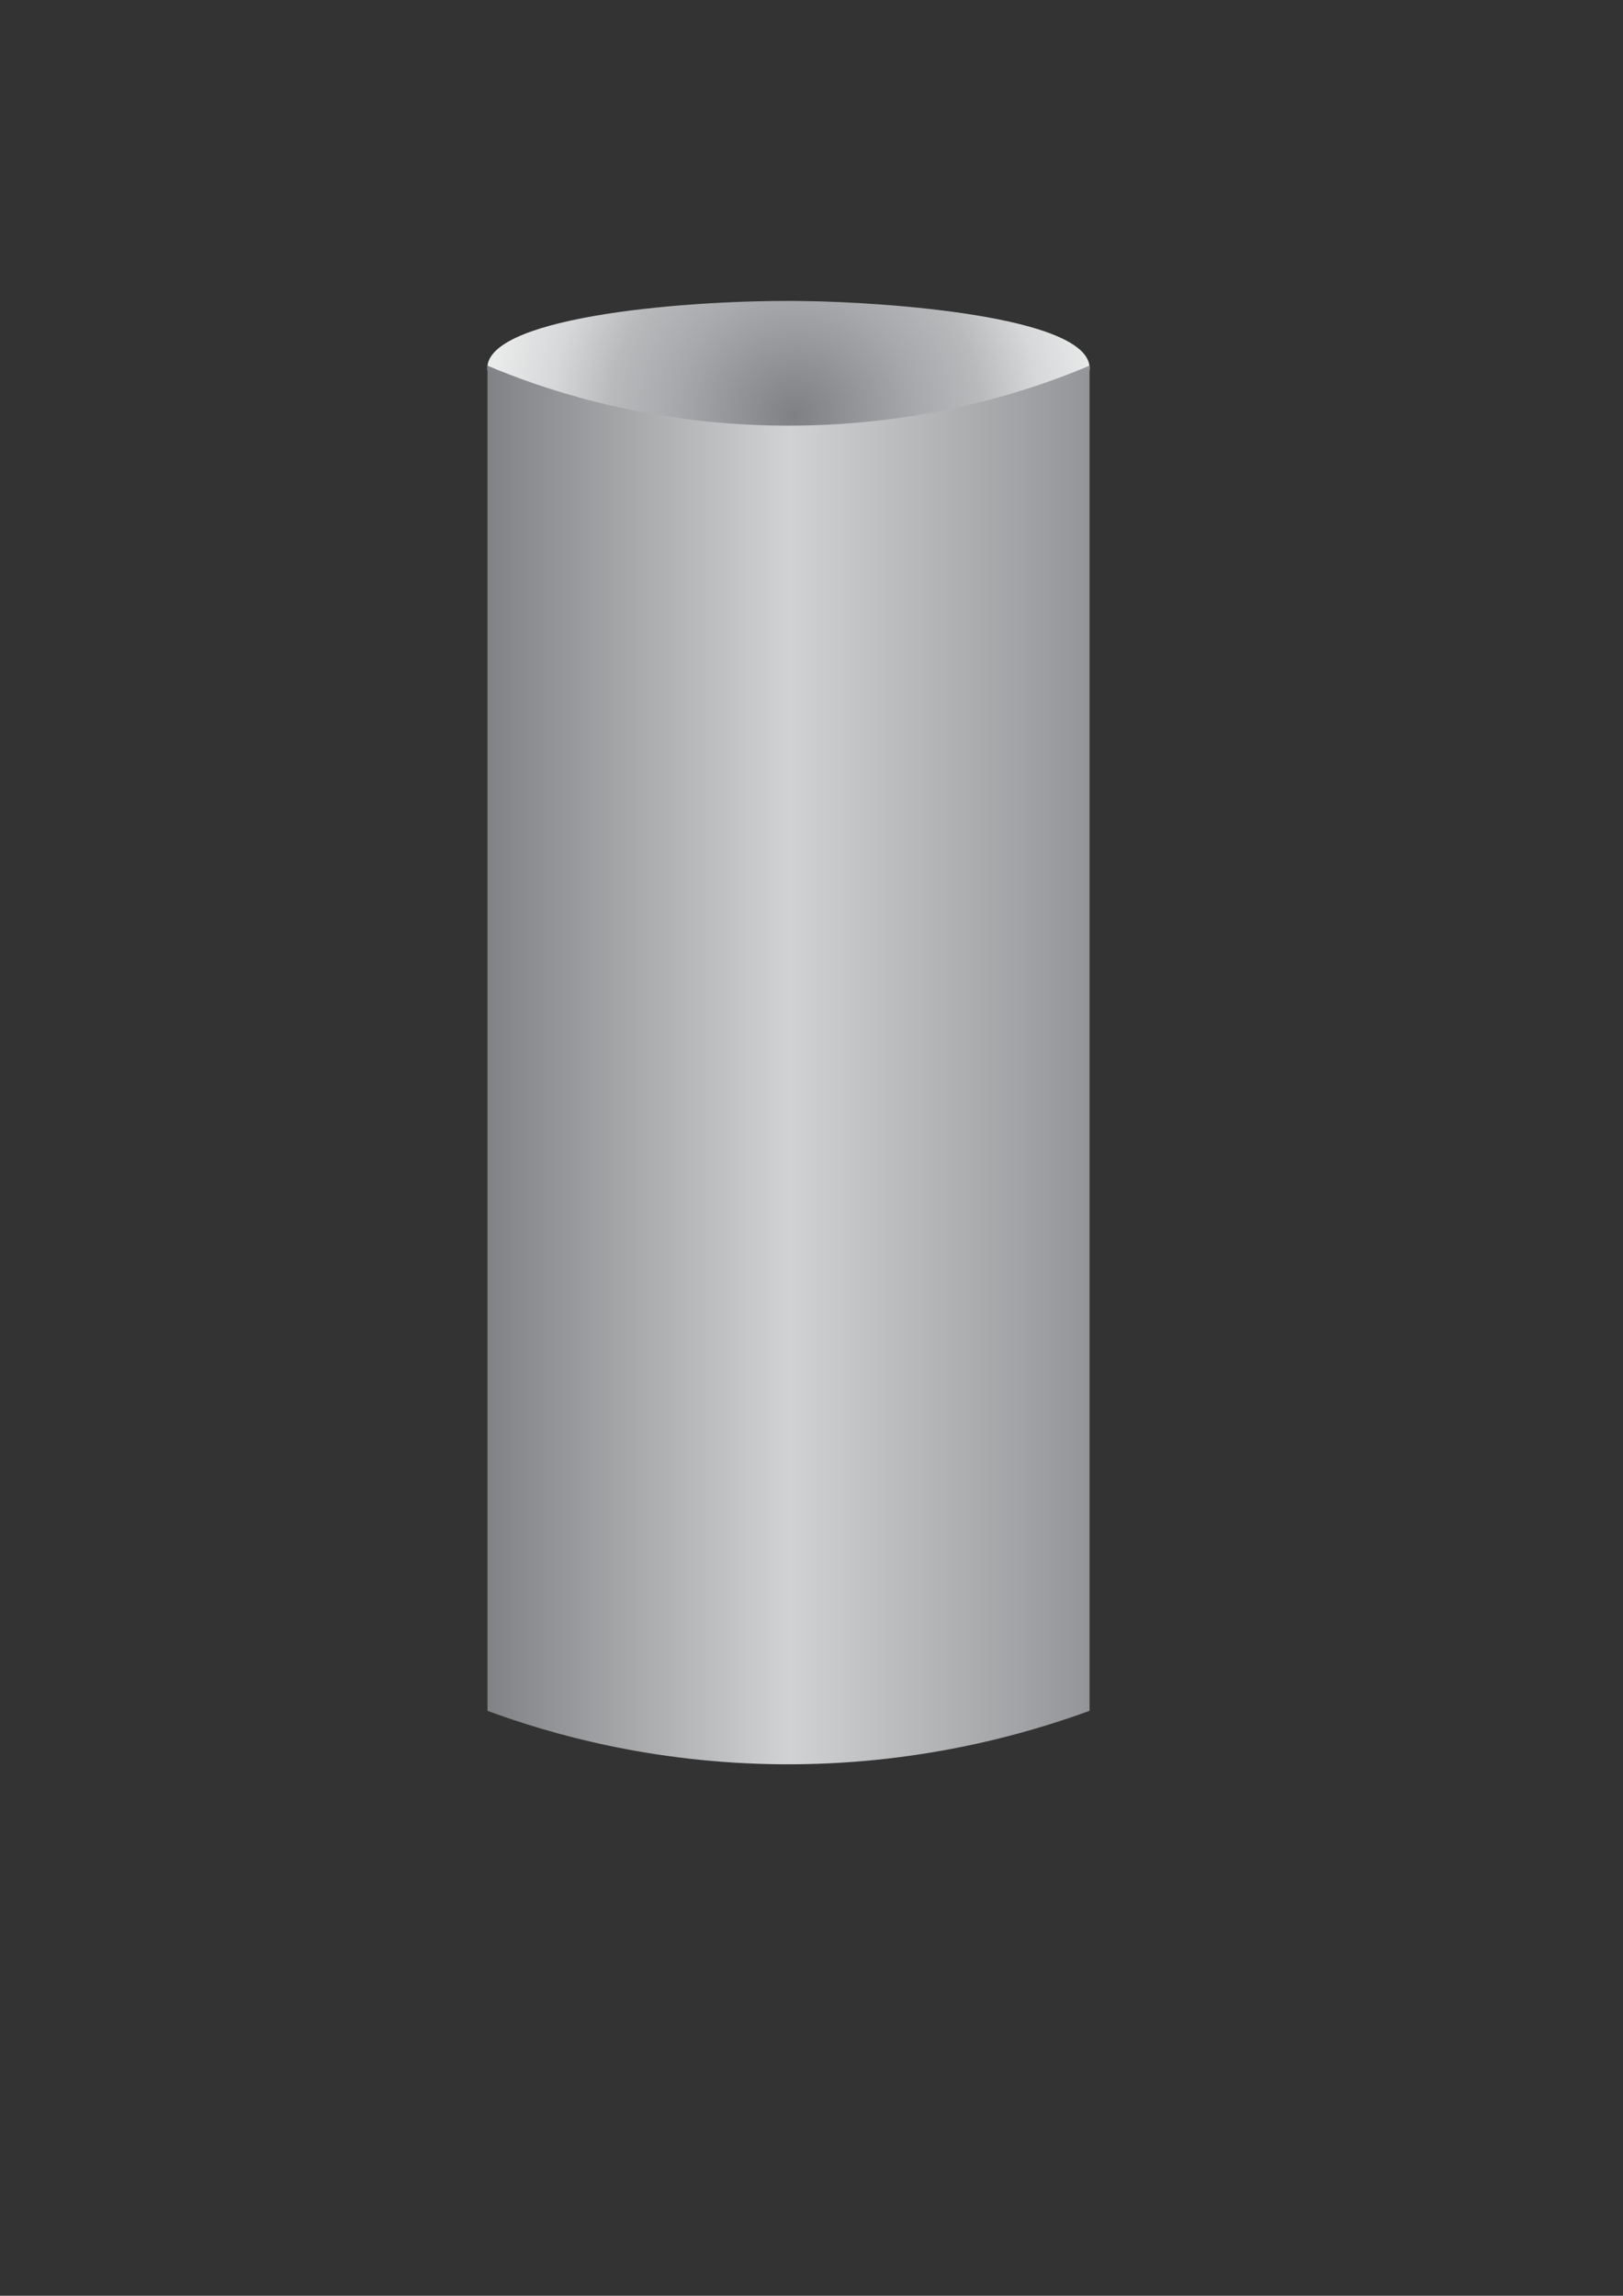 <?xml version="1.0" encoding="UTF-8"?>
<svg xmlns="http://www.w3.org/2000/svg" version="1.1" xmlns:xlink="http://www.w3.org/1999/xlink" viewBox="0 0 595.3 841.9">
  <rect x="0" y="0" width="595.3" height="841.9" fill="#333333" stroke="none"/>
  <defs>
    <style>
      .cls-1 {
        fill: url(#radial-gradient);
      }

      .cls-2 {
        fill: url(#linear-gradient);
      }
    </style>
    <radialGradient id="radial-gradient" cx="286.7" cy="653.7" fx="286.7" fy="653.7" r="224.2" gradientTransform="translate(578.4 806.1) rotate(-180) scale(1 1)" gradientUnits="userSpaceOnUse">
      <stop offset="0" stop-color="#6d6e71"/>
      <stop offset="0" stop-color="#7e8083"/>
      <stop offset=".2" stop-color="#a7a9ac"/>
      <stop offset=".3" stop-color="#b7b9bb"/>
      <stop offset=".4" stop-color="#d6d8d9"/>
      <stop offset=".5" stop-color="#eaebeb"/>
      <stop offset=".6" stop-color="#f1f2f2"/>
    </radialGradient>
    <linearGradient id="linear-gradient" x1="178.8" y1="453.5" x2="399.6" y2="453.5" gradientTransform="translate(578.4 844) rotate(-180)" gradientUnits="userSpaceOnUse">
      <stop offset="0" stop-color="#fff"/>
      <stop offset="0" stop-color="#939598"/>
      <stop offset=".5" stop-color="#d0d2d3"/>
      <stop offset="1" stop-color="#808285"/>
    </linearGradient>
  </defs>
  <!-- Generator: Adobe Illustrator 28.7.3, SVG Export Plug-In . SVG Version: 1.2.0 Build 164)  -->
  <g>
    <g id="Layer_1">
      <g>
        <path class="cls-1" d="M178.8,134.1c-2.1,16.8,54.9,44.2,110.4,44.2s112.5-27.5,110.4-44.2c-2.3-18.1-73.8-23.3-104.9-23.7-41.1-.6-113.6,5.4-115.9,23.7h0Z"/>
        <path class="cls-2" d="M178.8,627.4c23.3,8.6,60.6,19.2,107.6,19.6,49.9.4,89.4-10.9,113.2-19.6V134.1c-18.8,8-61.3,23.4-118.2,21.9-48.1-1.3-84.2-14.1-102.6-21.9v493.3Z"/>
      </g>
    </g>
  </g>
</svg>